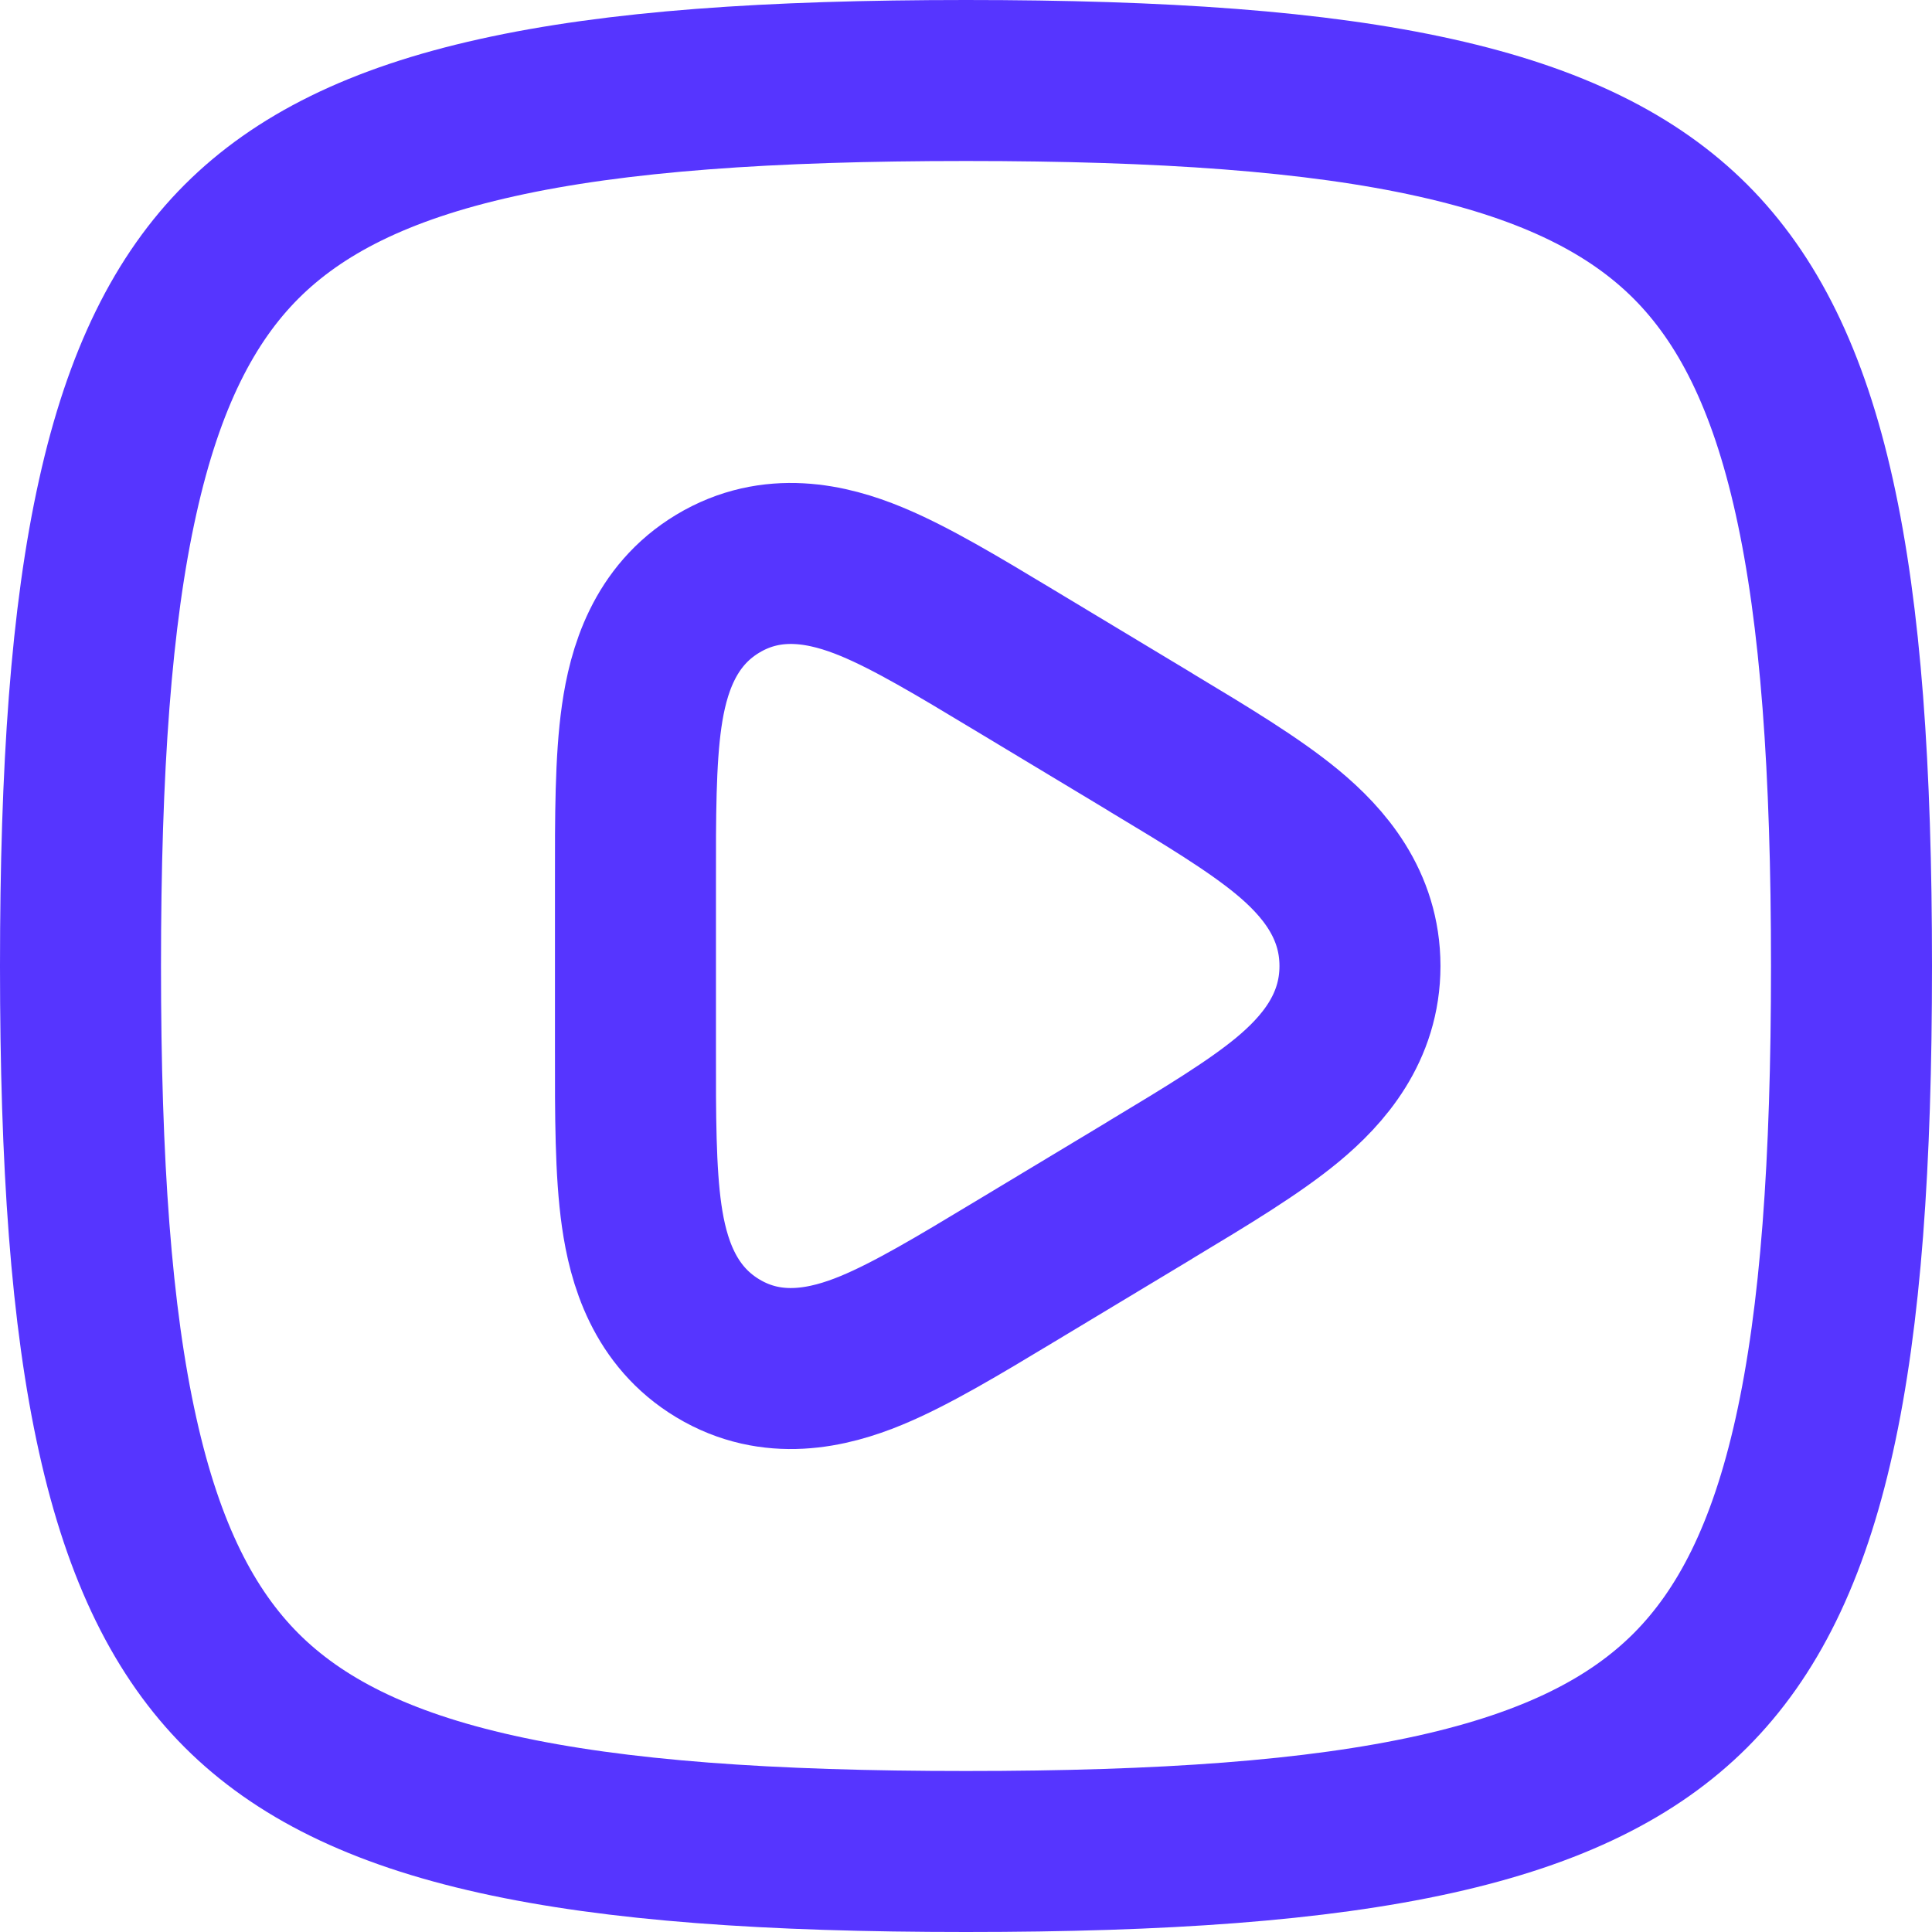 <svg width="24" height="24" viewBox="0 0 24 24" fill="none" xmlns="http://www.w3.org/2000/svg">
<path d="M1 12C1 14.448 1.132 16.346 1.462 17.827C1.788 19.296 2.295 20.292 3.001 20.999C3.708 21.705 4.704 22.212 6.173 22.538C7.654 22.867 9.552 23 12 23C14.448 23 16.346 22.867 17.827 22.538C19.296 22.212 20.292 21.705 20.999 20.999C21.705 20.292 22.212 19.296 22.538 17.827C22.867 16.346 23 14.448 23 12C23 9.552 22.867 7.654 22.538 6.173C22.212 4.704 21.705 3.708 20.999 3.001C20.292 2.295 19.296 1.788 17.827 1.462C16.346 1.132 14.448 1 12 1C9.552 1 7.654 1.132 6.173 1.462C4.704 1.788 3.708 2.295 3.001 3.001C2.295 3.708 1.788 4.704 1.462 6.173C1.132 7.654 1 9.552 1 12Z" stroke="#5635FF" stroke-width="2" stroke-linecap="round" stroke-linejoin="round"/>
<path d="M16.894 12C16.894 11.231 16.437 10.706 15.993 10.338C15.575 9.992 14.983 9.635 14.319 9.236C14.298 9.223 14.277 9.21 14.256 9.197L12.64 8.224C12.619 8.211 12.597 8.198 12.575 8.185C11.913 7.786 11.32 7.429 10.823 7.224C10.3 7.008 9.598 6.84 8.916 7.251C8.25 7.652 8.051 8.339 7.971 8.899C7.893 9.443 7.893 10.152 7.894 10.954C7.894 10.979 7.894 11.003 7.894 11.027L7.894 12.973C7.894 12.997 7.894 13.021 7.894 13.046C7.893 13.848 7.893 14.557 7.971 15.101C8.051 15.661 8.25 16.348 8.916 16.749C9.598 17.16 10.3 16.992 10.823 16.776C11.32 16.571 11.913 16.214 12.575 15.815C12.597 15.802 12.618 15.789 12.64 15.776L14.256 14.803C14.277 14.79 14.298 14.777 14.319 14.764C14.982 14.365 15.575 14.008 15.993 13.662C16.437 13.294 16.894 12.769 16.894 12Z" stroke="#5635FF" stroke-width="2" stroke-linecap="round" stroke-linejoin="round"/>
</svg>

